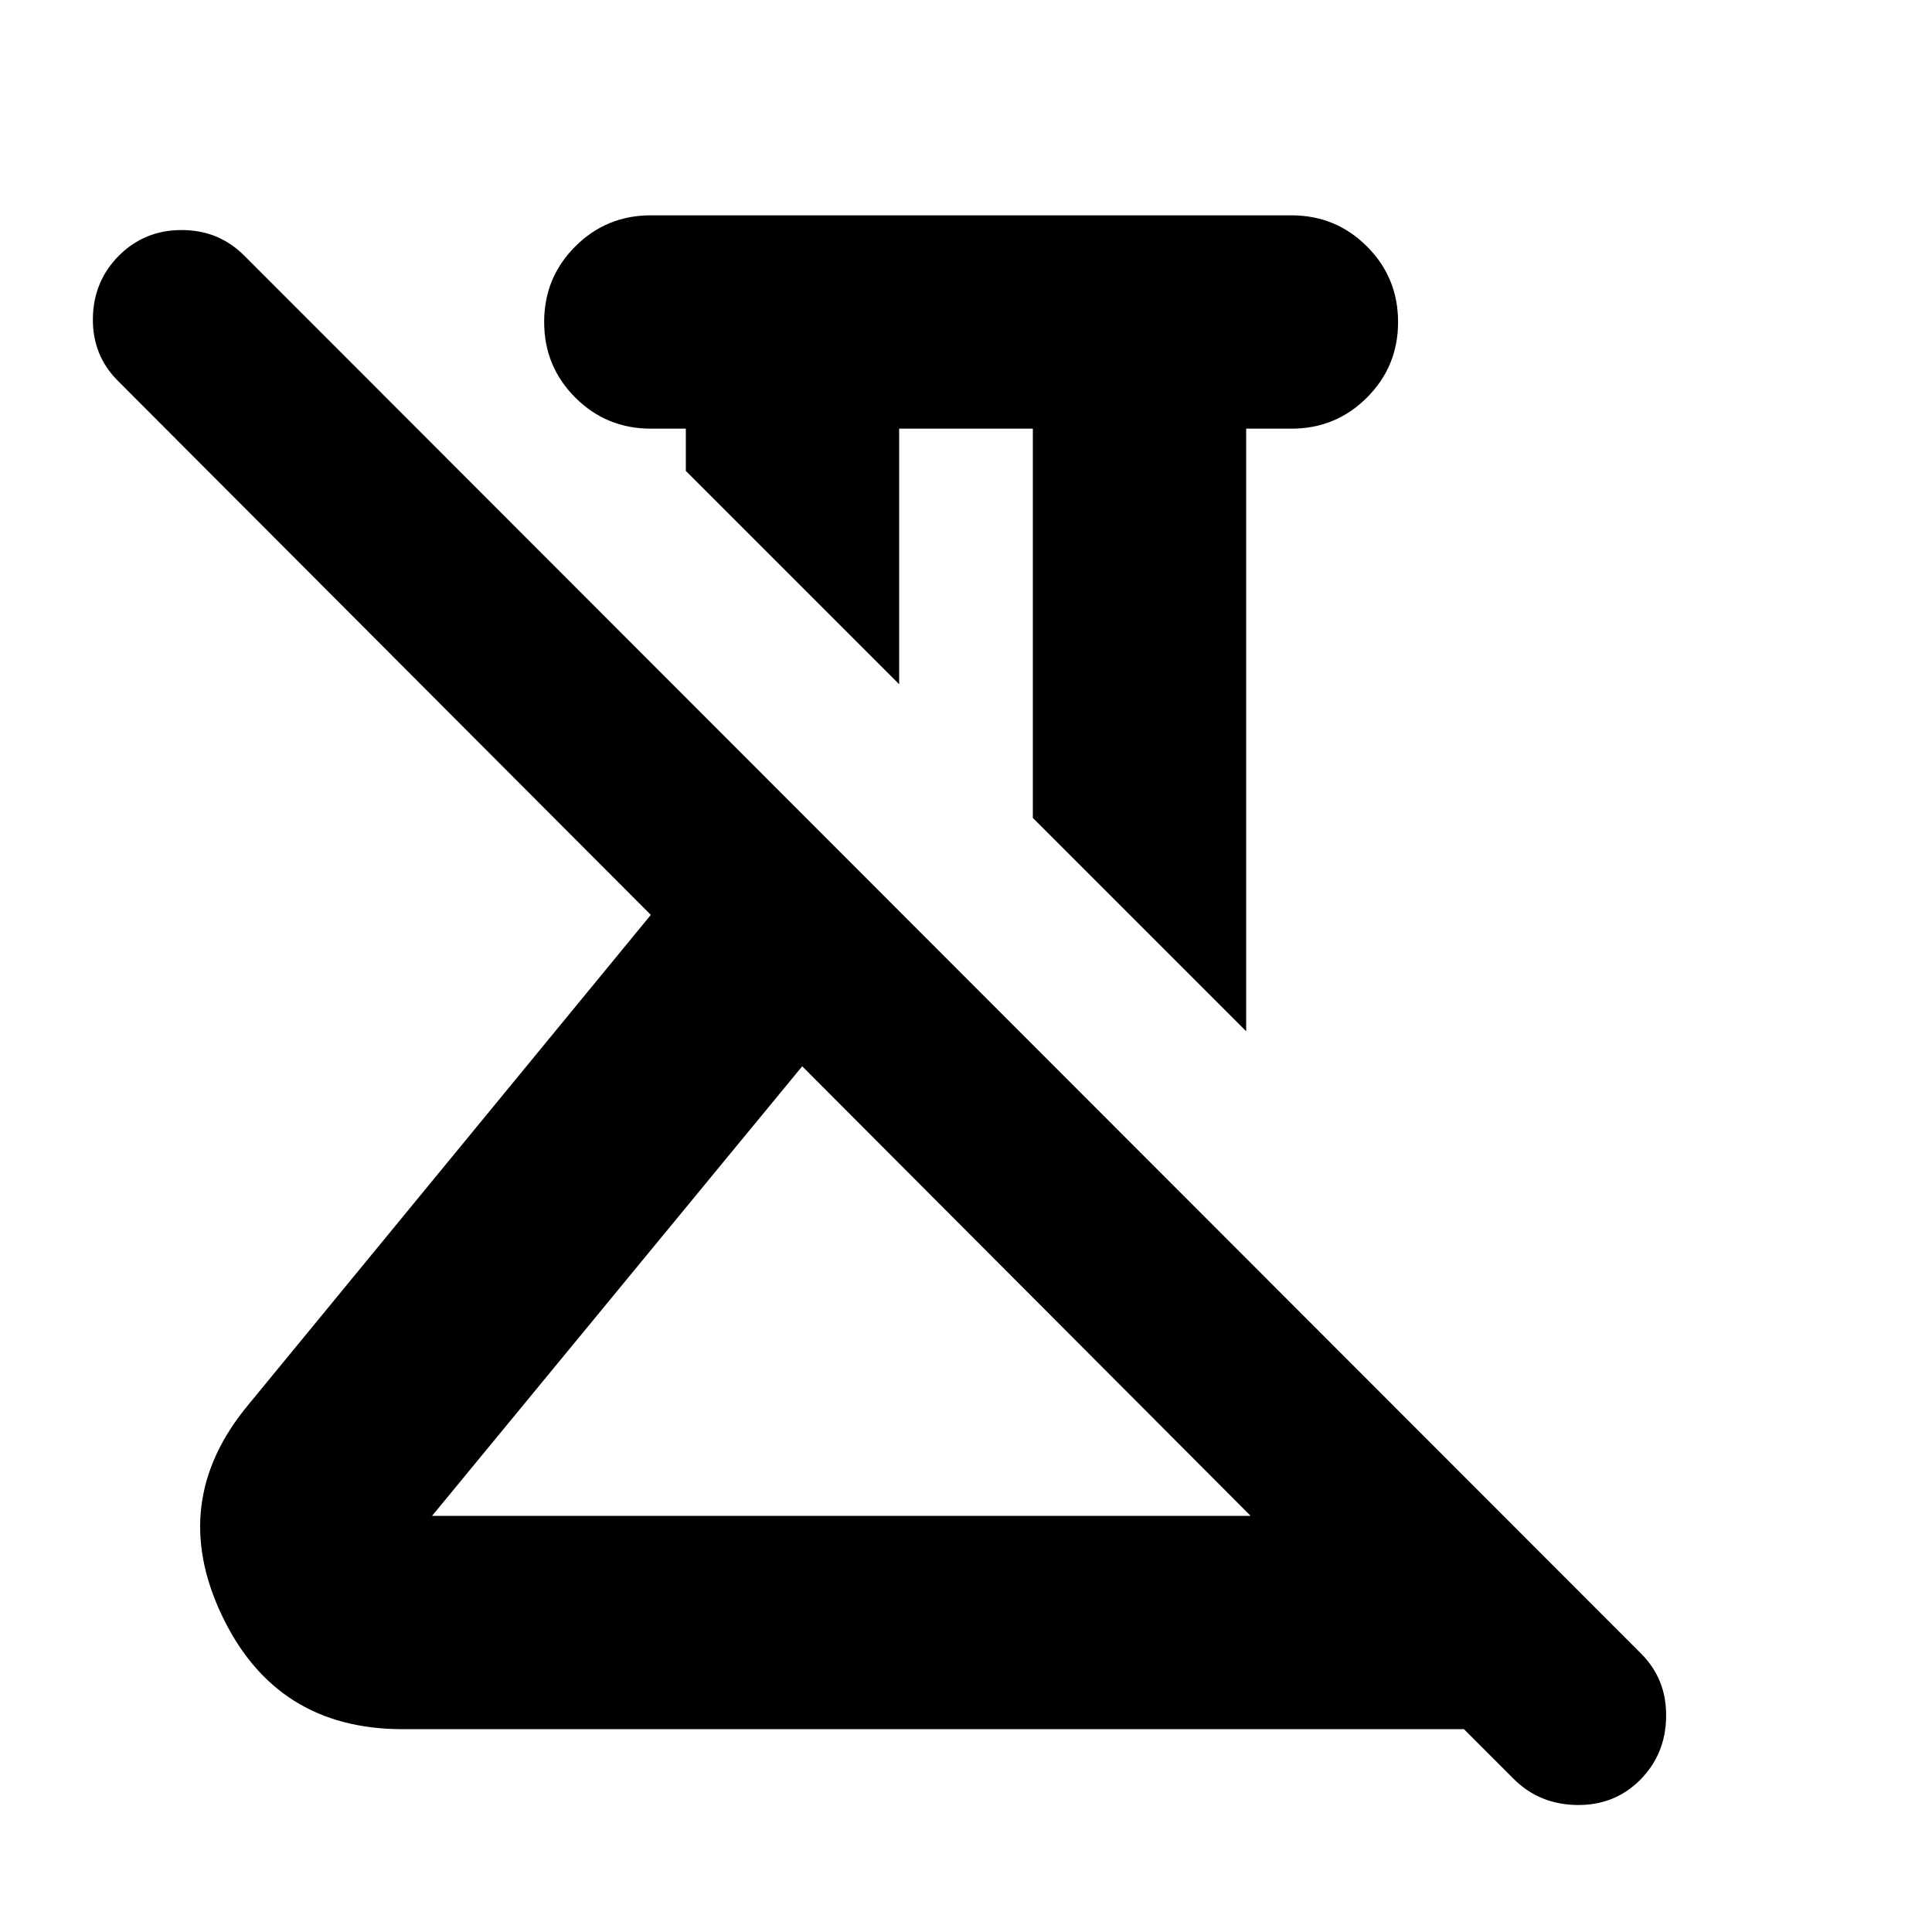 <svg xmlns="http://www.w3.org/2000/svg" height="24" viewBox="0 -960 960 960" width="24"><path d="M619.218-447.564 513.217-553.565v-193.434h-66.434v127L340.782-726.001v-20.998h-17.391q-22.087 0-37.543-15.457-15.457-15.457-15.457-37.544 0-22.087 15.457-37.544 15.456-15.457 37.543-15.457h318.305q22.087 0 37.544 15.457 15.456 15.457 15.456 37.544 0 22.087-15.456 37.544-15.457 15.457-37.544 15.457h-22.478v299.435ZM214.696-206.783h406.737l-222.824-223.39-183.913 223.39ZM752.13-76.087l-24.695-24.695H200q-62.87 0-89.74-56.522-26.87-56.522 13.044-104.566L323.39-505.391 58.564-770.783q-12.696-12.696-12.413-31.109.282-18.413 12.978-31.109 12.696-12.695 31.109-12.695 18.413 0 31.109 12.695l694.131 694.697q12.696 12.695 12.413 31.391-.282 18.696-12.978 31.392-12.696 12.695-31.392 12.413-18.695-.283-31.391-12.979ZM398.609-430.173ZM480-586.782Z"/></svg>